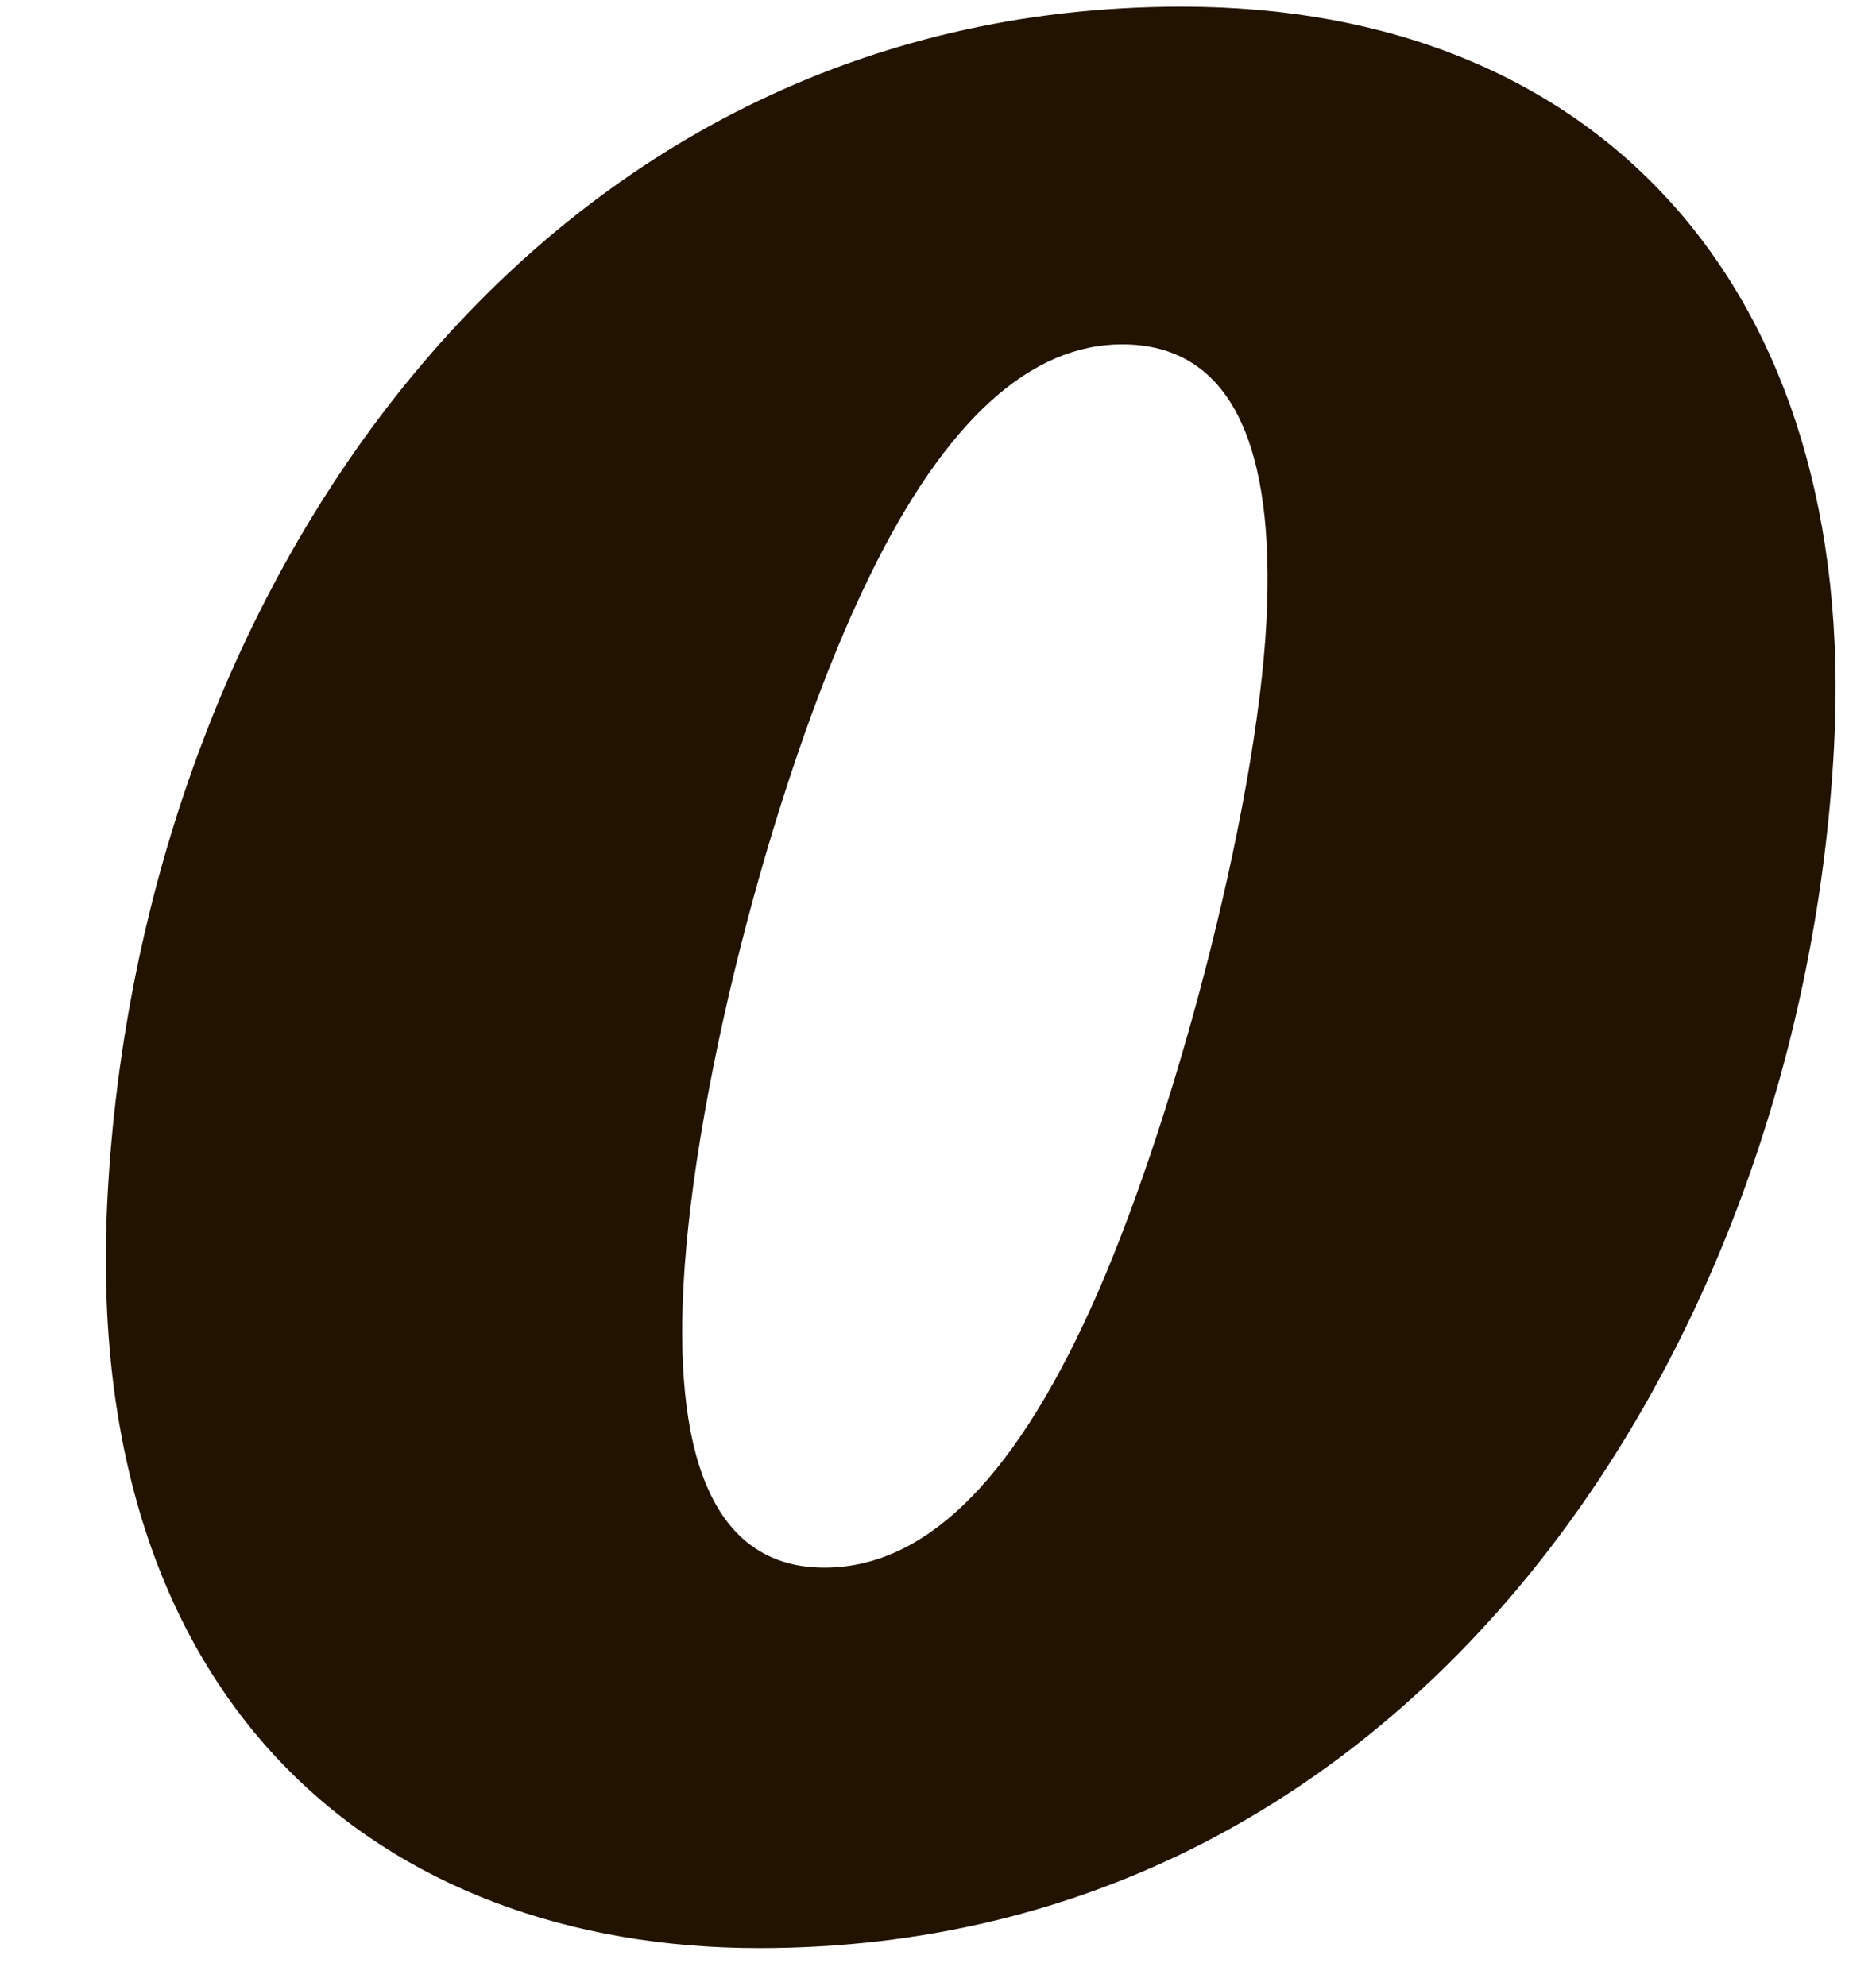 <svg xmlns="http://www.w3.org/2000/svg" width="17" height="18" viewBox="0 0 17 18">
    <path fill="#211300" fill-rule="evenodd" d="M10.168 3.121c-.823 0-1.593.678-2.285 2.095-.823 1.676-1.592 4.577-1.69 6.446-.084 1.611.308 2.546 1.277 2.546.882 0 1.685-.741 2.416-2.353.731-1.611 1.499-4.48 1.59-6.22.082-1.579-.308-2.514-1.308-2.514m-3.29 14.535c-3.409 0-6.145-2.19-5.904-6.8C1.264 5.314 4.862.06 10.71.06c3.792 0 6.126 2.578 5.91 6.703-.283 5.383-3.746 10.893-9.741 10.893"/>
</svg>
